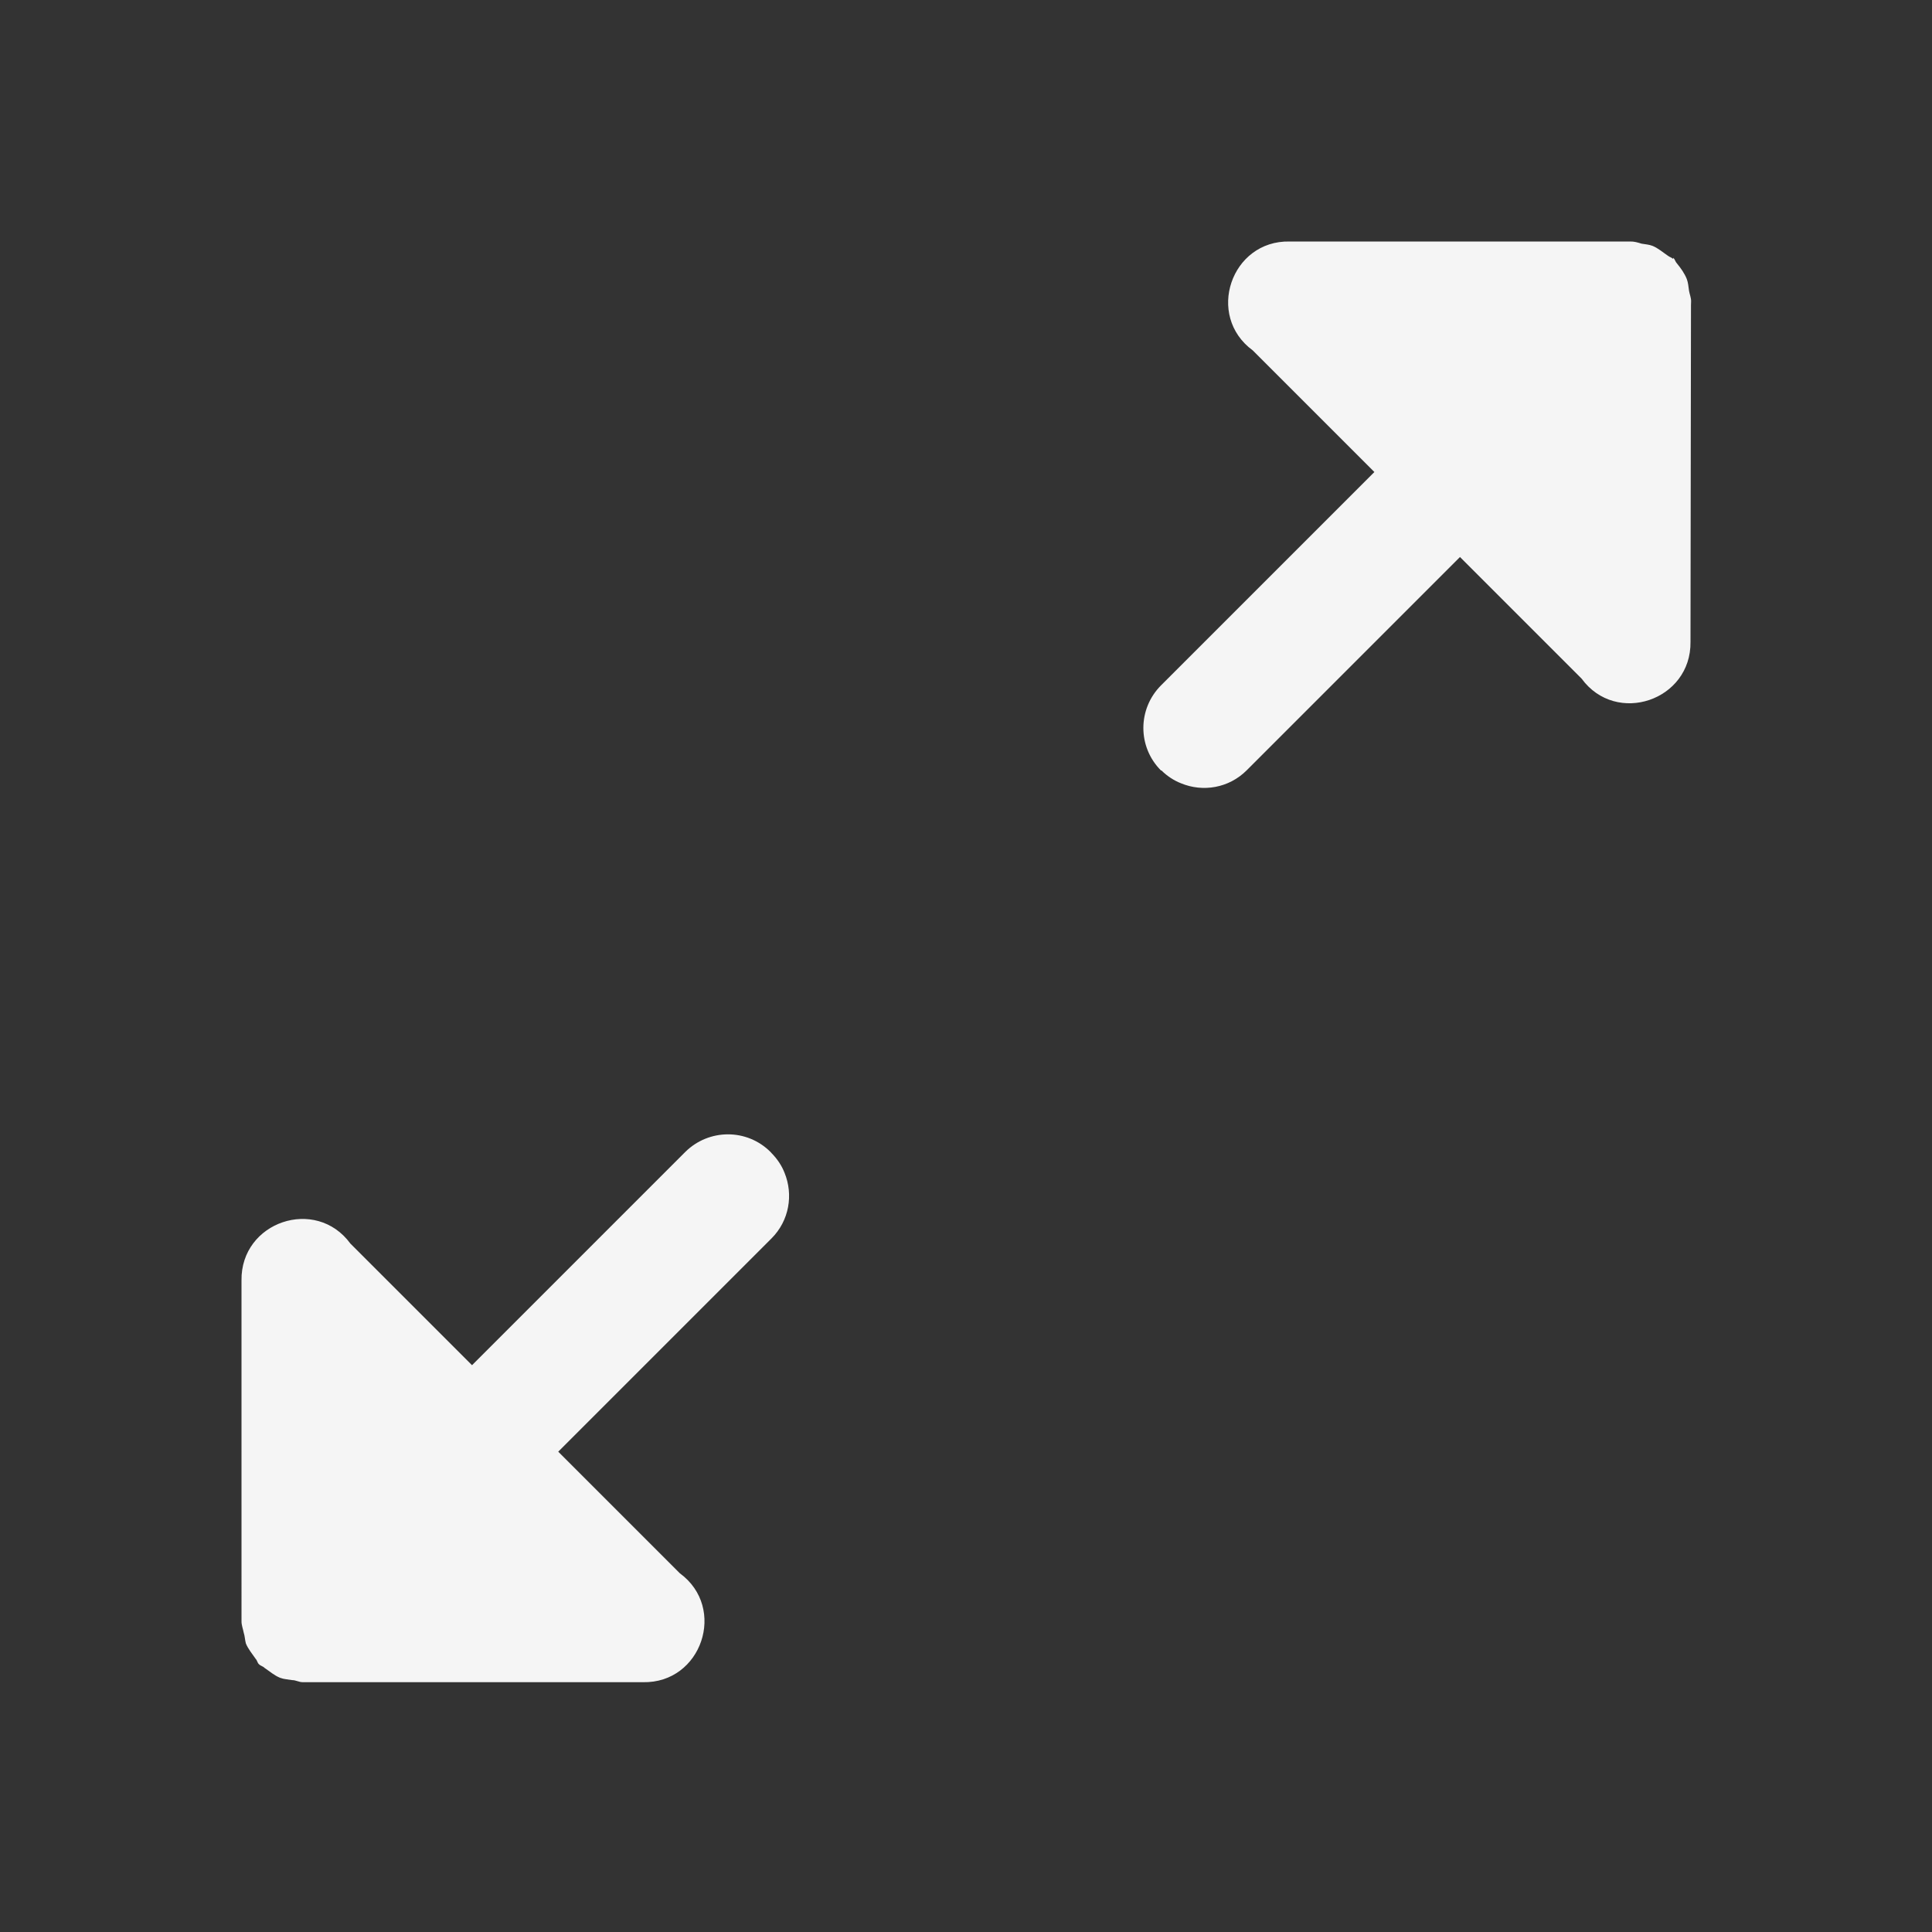<?xml version="1.0" encoding="UTF-8" standalone="no"?>
<!-- Created with Inkscape (http://www.inkscape.org/) -->

<svg
   width="16"
   height="16"
   viewBox="0 0 16 16"
   id="svg2"
   version="1.1"
   inkscape:version="1.3.2 (091e20ef0f, 2023-11-25)"
   sodipodi:docname="view-fullscreen.svg"
   xmlns:inkscape="http://www.inkscape.org/namespaces/inkscape"
   xmlns:sodipodi="http://sodipodi.sourceforge.net/DTD/sodipodi-0.dtd"
   xmlns="http://www.w3.org/2000/svg"
   xmlns:svg="http://www.w3.org/2000/svg"
   xmlns:rdf="http://www.w3.org/1999/02/22-rdf-syntax-ns#"
   xmlns:cc="http://creativecommons.org/ns#"
   xmlns:dc="http://purl.org/dc/elements/1.1/">
  <rect x="0" y="0" width="16" height="16" fill="#333333" stroke="none"/>
  <defs
     id="defs3051">
    <style
       type="text/css"
       id="current-color-scheme">
    .ColorScheme-Text {
    color:#f5f5f5;
    }
    </style>
  </defs>
  <sodipodi:namedview
     id="base"
     pagecolor="#ffffff"
     bordercolor="#666666"
     borderopacity="1.0"
     inkscape:pageopacity="0.0"
     inkscape:pageshadow="2"
     inkscape:zoom="27.510873"
     inkscape:cx="9.7052536"
     inkscape:cy="6.9245349"
     inkscape:document-units="px"
     inkscape:current-layer="layer1"
     showgrid="true"
     units="px"
     inkscape:showpageshadow="false"
     borderlayer="true"
     showguides="true"
     inkscape:guide-bbox="true"
     inkscape:window-width="1354"
     inkscape:window-height="718"
     inkscape:window-x="0"
     inkscape:window-y="0"
     inkscape:window-maximized="1"
     fit-margin-top="0"
     fit-margin-left="0"
     fit-margin-right="0"
     fit-margin-bottom="0"
     inkscape:pagecheckerboard="0"
     inkscape:deskcolor="#d1d1d1">
    <inkscape:grid
       type="xygrid"
       id="grid4136"
       empspacing="2"
       originx="-3"
       originy="-3"
       spacingy="1"
       spacingx="1"
       units="px"
       visible="true" />
    <sodipodi:guide
       position="0,15"
       orientation="0,1"
       id="guide4140"
       inkscape:label="Icon Max Height"
       inkscape:color="rgb(233,30,99)"
       inkscape:locked="false" />
    <sodipodi:guide
       position="0,1"
       orientation="0,1"
       id="guide4142"
       inkscape:label="Icon Baseline"
       inkscape:color="rgb(233,30,99)"
       inkscape:locked="false" />
    <sodipodi:guide
       position="8,-1.74e-05"
       orientation="1,0"
       id="guide4144"
       inkscape:label="Center Vertical"
       inkscape:color="rgb(221,44,0)"
       inkscape:locked="false" />
    <sodipodi:guide
       position="17,8"
       orientation="0,1"
       id="guide4146"
       inkscape:label="Center Horizontal"
       inkscape:color="rgb(221,44,0)"
       inkscape:locked="false" />
  </sodipodi:namedview>
  <g
     inkscape:label="Capa 1"
     inkscape:groupmode="layer"
     id="layer1"
     transform="translate(-3,-1033.362)">
    <path
       style="fill:#f5f5f5;fill-opacity:1;stroke:none"
       d="m 9.381,1042.902 c -0.195,-0.195 -0.51,-0.194 -0.706,0 l -1.766,1.766 -1.007,-1.007 c -0.287,-0.392 -0.909,-0.181 -0.902,0.305 l 6.8e-5,2.79 3.74e-5,0.031 c -7.431e-4,0.033 0.012,0.063 0.018,0.095 0.01,0.031 0.01,0.06 0.018,0.09 0.019,0.047 0.052,0.085 0.082,0.129 0.012,0.012 0.013,0.031 0.026,0.043 0.013,0.014 0.034,0.017 0.047,0.031 0.043,0.029 0.081,0.063 0.129,0.082 0.032,0.012 0.065,0.013 0.099,0.019 0.029,-5e-4 0.057,0.017 0.086,0.017 l 0.032,2e-4 h 2.788 c 0.486,0.01 0.697,-0.615 0.305,-0.902 l -1.007,-1.007 1.766,-1.766 c 0.148,-0.148 0.182,-0.363 0.108,-0.544 -0.023,-0.059 -0.06,-0.114 -0.106,-0.161 h -1.52e-4 z"
       id="path1" />
    <path
       style="fill:#f5f5f5;fill-opacity:1;stroke:none"
       d="m 16.856,1035.506 c -0.013,-0.012 -0.029,-0.015 -0.043,-0.026 -0.043,-0.029 -0.081,-0.063 -0.128,-0.082 -0.029,-0.011 -0.059,-0.013 -0.09,-0.018 -0.032,-0.01 -0.062,-0.019 -0.095,-0.018 h -0.03 -2.79 c -0.486,-0.01 -0.697,0.615 -0.305,0.902 l 1.007,1.007 -1.766,1.766 c -0.196,0.196 -0.196,0.511 -0.001,0.706 h 0.003 0.001 c 0.048,0.047 0.103,0.083 0.162,0.106 0.181,0.075 0.396,0.04 0.544,-0.108 l 1.766,-1.766 1.007,1.007 c 0.287,0.392 0.909,0.181 0.902,-0.305 l 0.004,-2.788 0.001,-0.032 c 2.05e-4,-0.03 -0.012,-0.057 -0.017,-0.086 -0.005,-0.034 -0.007,-0.067 -0.019,-0.099 -0.019,-0.047 -0.049,-0.089 -0.081,-0.128 -0.013,-0.013 -0.017,-0.034 -0.03,-0.047 z"
       id="path4160" />
  </g>
</svg>
